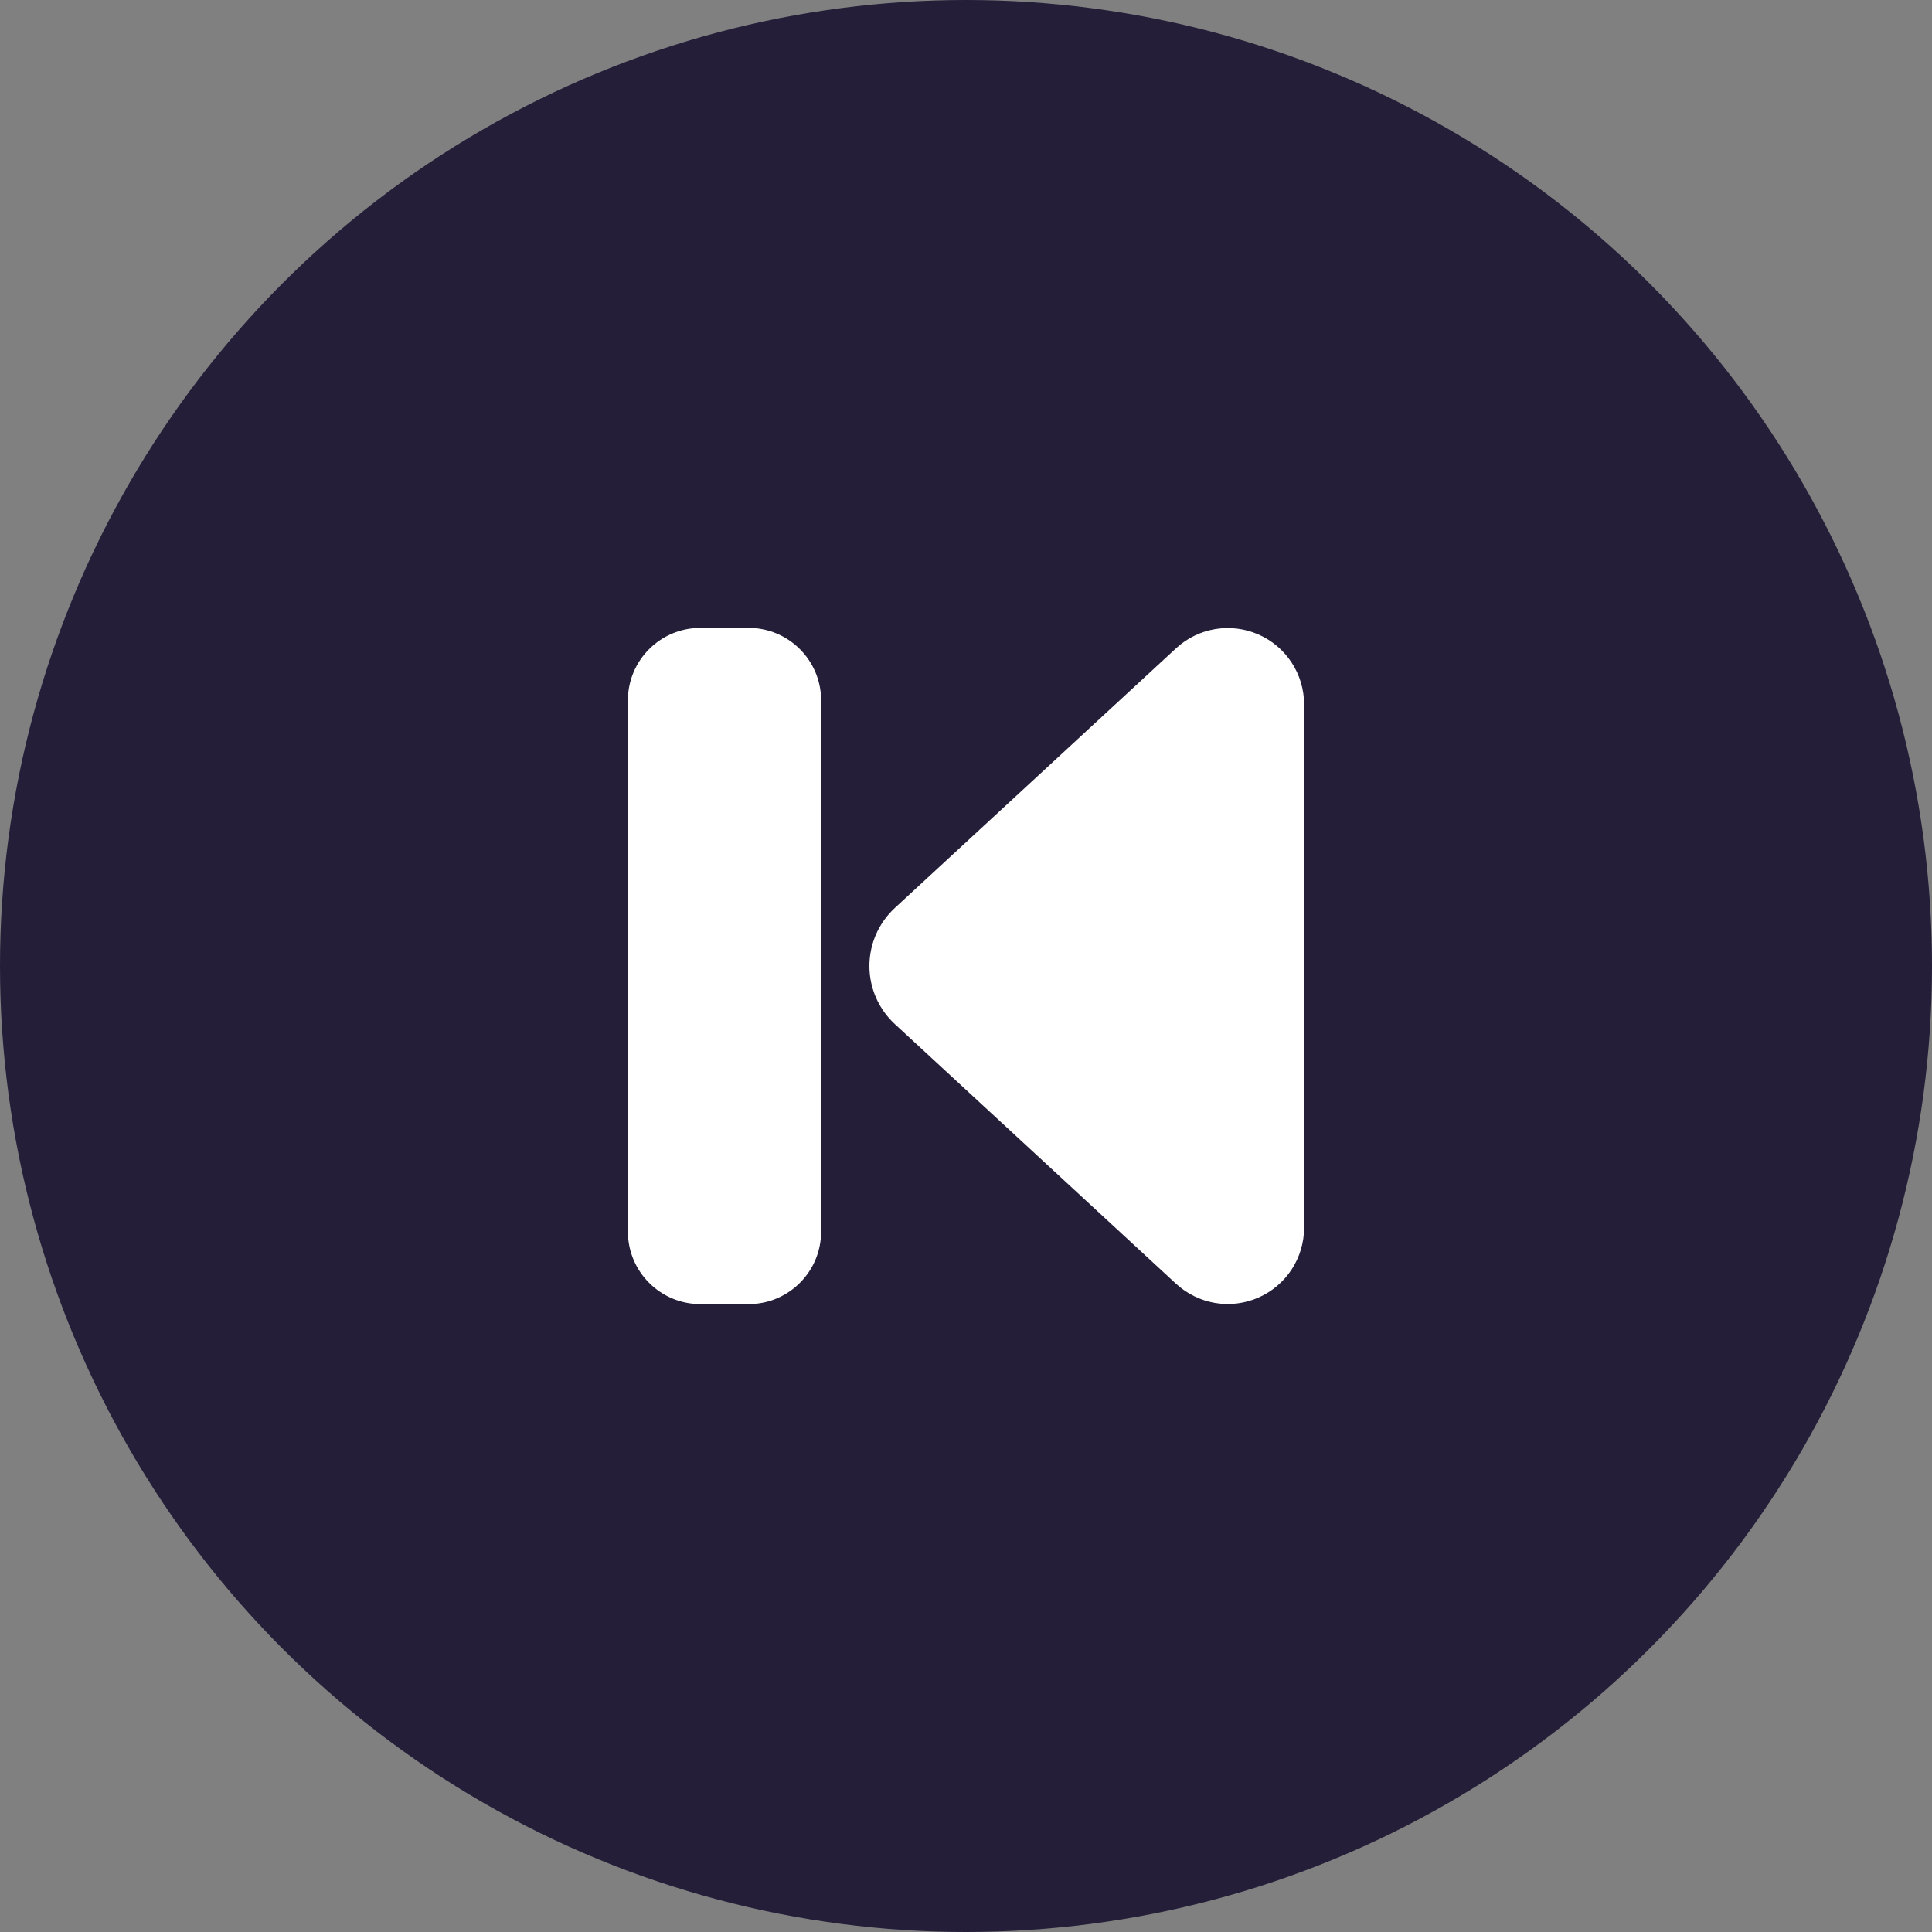 <svg width="50" height="50" viewBox="0 0 50 50" fill="none" xmlns="http://www.w3.org/2000/svg">
<rect x="0" y="0" width="50" height="50" fill="#808080" stroke="none"/>
<circle opacity="0.78" cx="25" cy="25" r="25" fill="#0B0326"/>
<path d="M18.125 16.25H19.375C20.41 16.25 21.25 17.09 21.25 18.125V31.875C21.25 32.91 20.41 33.75 19.375 33.75H18.125C17.09 33.75 16.25 32.91 16.25 31.875V18.125C16.25 17.09 17.09 16.25 18.125 16.25Z" fill="white"/>
<path d="M30.438 16.776C30.72 16.516 31.071 16.344 31.449 16.281C31.827 16.218 32.216 16.266 32.567 16.42C32.918 16.573 33.217 16.826 33.427 17.147C33.637 17.467 33.749 17.842 33.75 18.226V31.776C33.749 32.159 33.637 32.534 33.427 32.855C33.217 33.175 32.918 33.428 32.567 33.582C32.216 33.736 31.827 33.784 31.449 33.721C31.071 33.657 30.72 33.485 30.438 33.226L23.163 26.507C22.954 26.316 22.787 26.083 22.673 25.823C22.559 25.564 22.5 25.284 22.5 25.001C22.5 24.718 22.559 24.437 22.673 24.178C22.787 23.919 22.954 23.686 23.163 23.494L30.438 16.776Z" fill="white"/>
</svg>

